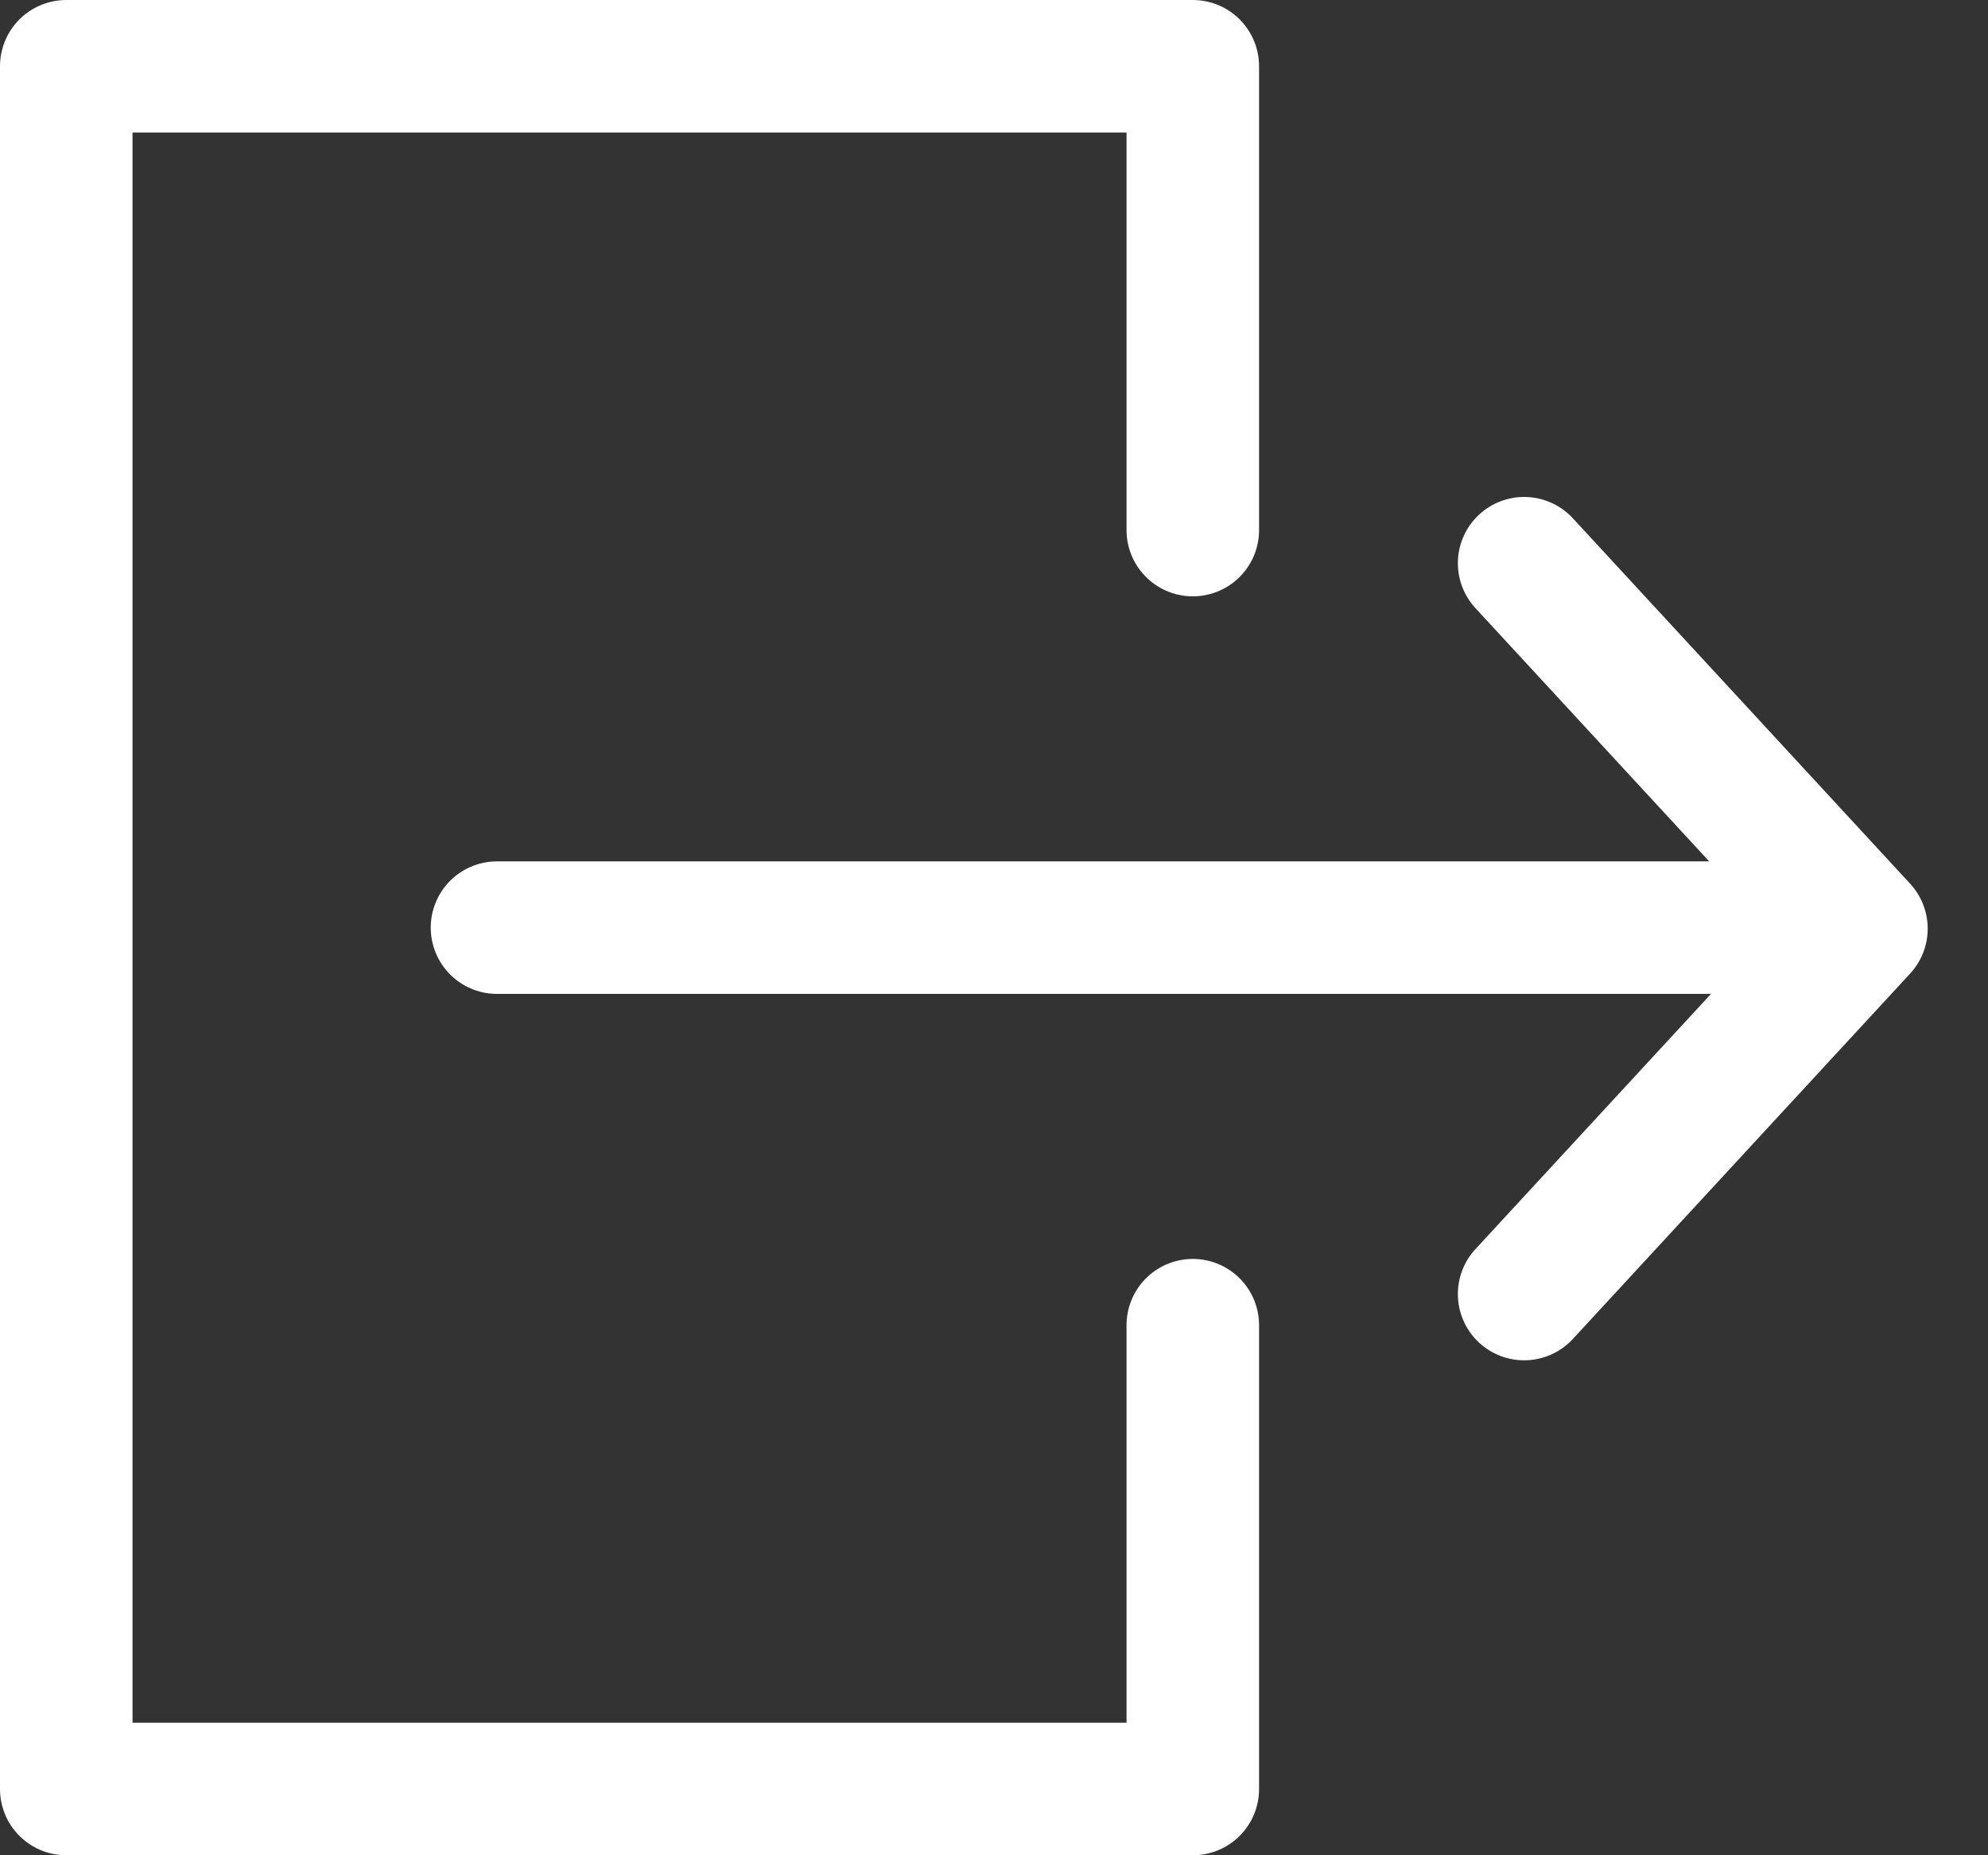 <svg width="30" height="28" viewBox="0 0 30 28" xmlns="http://www.w3.org/2000/svg"><rect x="0" y="0" width="30" height="28" fill="#333333" stroke="none"/><g fill="none"><path d="M-8-8h44v44H-8z"/><path d="M23 19.53l5.09-5.515L23 8.5M7.5 14h20M18 20v7H1V1h17v7" stroke="#FFF" stroke-linecap="round" stroke-linejoin="round" stroke-width="2"/></g></svg>